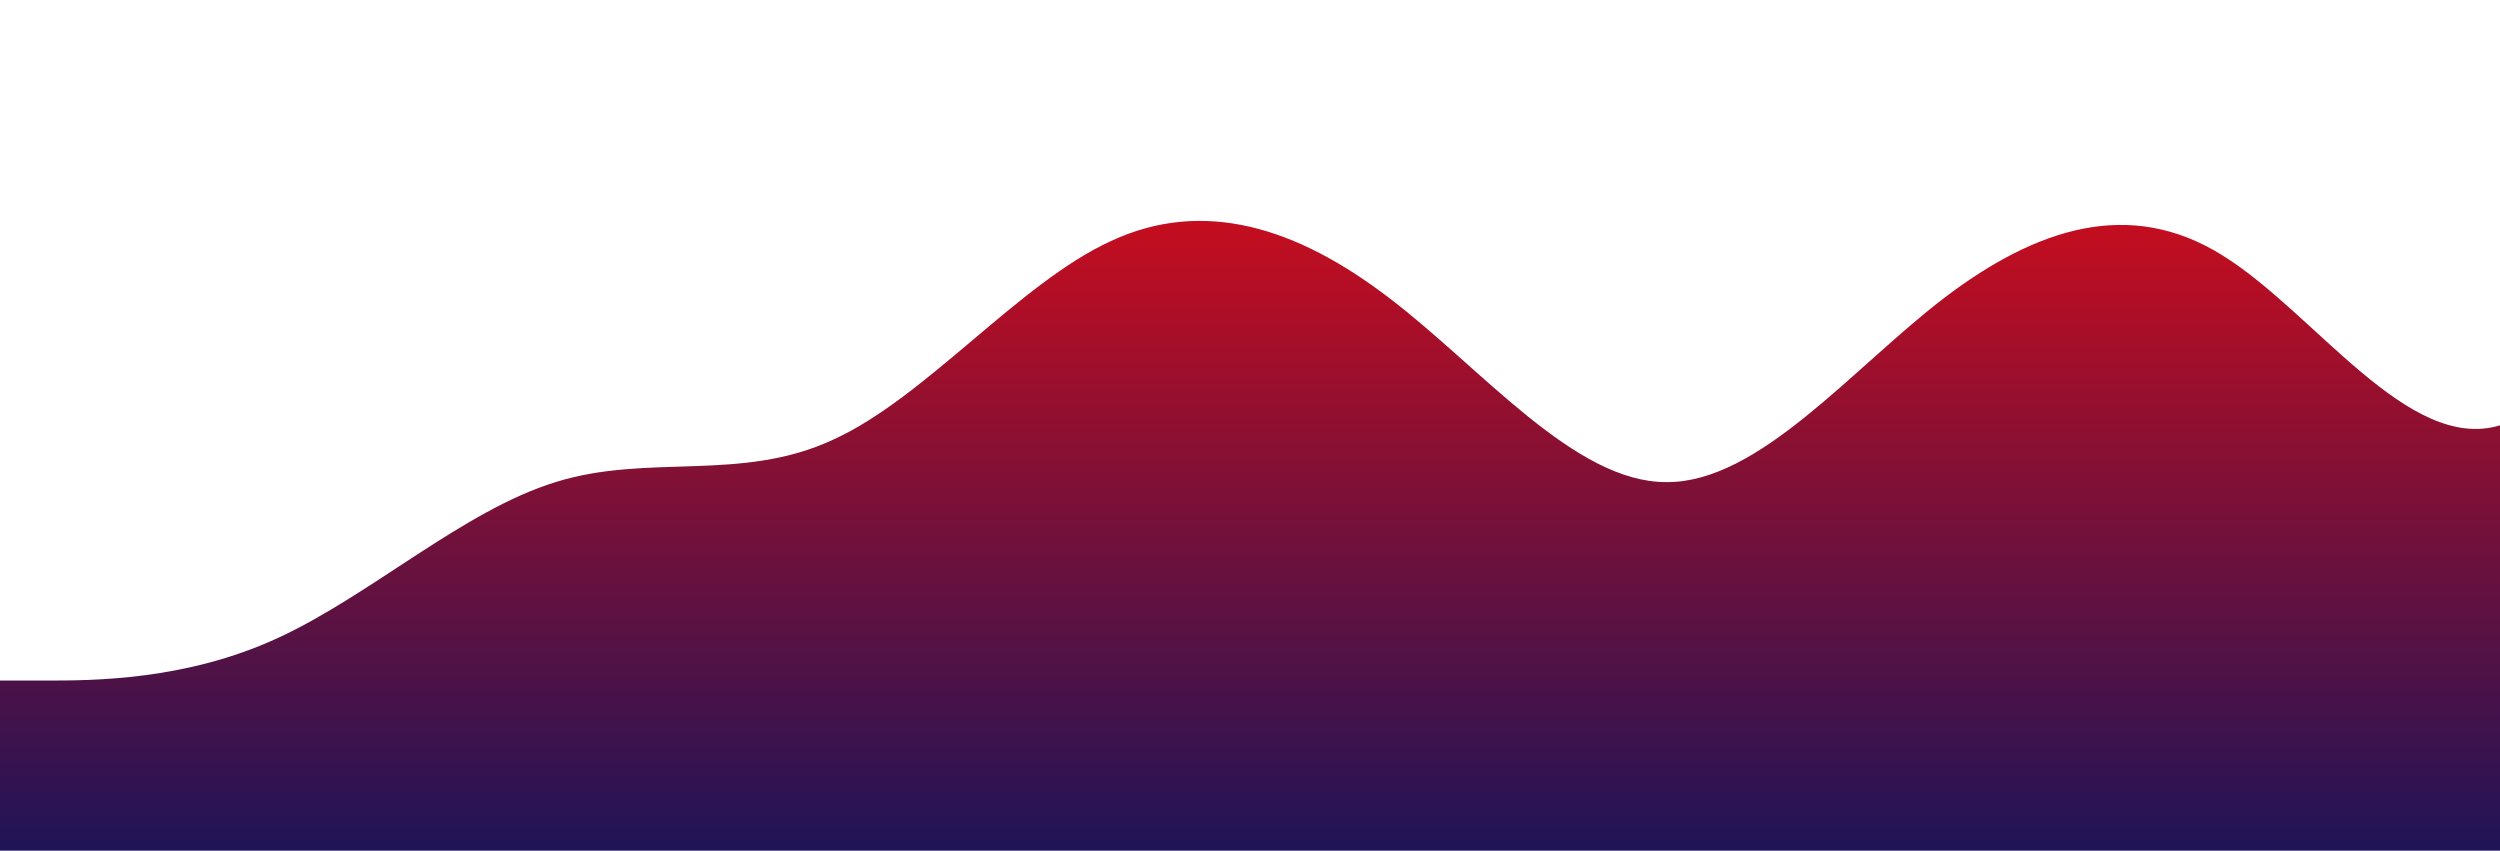 <?xml version="1.0" standalone="no"?>
<svg xmlns:xlink="http://www.w3.org/1999/xlink" id="wave" style="transform:rotate(0deg); transition: 0.3s" viewBox="0 0 1440 490" version="1.1" xmlns="http://www.w3.org/2000/svg"><defs><linearGradient id="sw-gradient-0" x1="0" x2="0" y1="1" y2="0"><stop stop-color="rgba(31, 20, 87, 1)" offset="0%"/><stop stop-color="rgba(255, 11, 11, 1)" offset="100%"/></linearGradient></defs><path style="transform:translate(0, 0px); opacity:1" fill="url(#sw-gradient-0)" d="M0,392L26.7,392C53.3,392,107,392,160,367.5C213.3,343,267,294,320,277.7C373.3,261,427,278,480,253.2C533.3,229,587,163,640,138.8C693.3,114,747,131,800,171.5C853.3,212,907,278,960,277.7C1013.3,278,1067,212,1120,171.5C1173.3,131,1227,114,1280,147C1333.3,180,1387,261,1440,245C1493.3,229,1547,114,1600,57.2C1653.3,0,1707,0,1760,0C1813.3,0,1867,0,1920,57.2C1973.3,114,2027,229,2080,285.8C2133.3,343,2187,343,2240,334.8C2293.3,327,2347,310,2400,326.7C2453.3,343,2507,392,2560,383.8C2613.3,376,2667,310,2720,285.8C2773.3,261,2827,278,2880,285.8C2933.3,294,2987,294,3040,302.2C3093.3,310,3147,327,3200,351.2C3253.3,376,3307,408,3360,351.2C3413.3,294,3467,147,3520,73.5C3573.3,0,3627,0,3680,32.7C3733.3,65,3787,131,3813,163.3L3840,196L3840,490L3813.3,490C3786.7,490,3733,490,3680,490C3626.7,490,3573,490,3520,490C3466.7,490,3413,490,3360,490C3306.7,490,3253,490,3200,490C3146.7,490,3093,490,3040,490C2986.7,490,2933,490,2880,490C2826.7,490,2773,490,2720,490C2666.7,490,2613,490,2560,490C2506.7,490,2453,490,2400,490C2346.7,490,2293,490,2240,490C2186.7,490,2133,490,2080,490C2026.7,490,1973,490,1920,490C1866.7,490,1813,490,1760,490C1706.7,490,1653,490,1600,490C1546.7,490,1493,490,1440,490C1386.7,490,1333,490,1280,490C1226.7,490,1173,490,1120,490C1066.7,490,1013,490,960,490C906.7,490,853,490,800,490C746.7,490,693,490,640,490C586.7,490,533,490,480,490C426.7,490,373,490,320,490C266.7,490,213,490,160,490C106.7,490,53,490,27,490L0,490Z"/></svg>